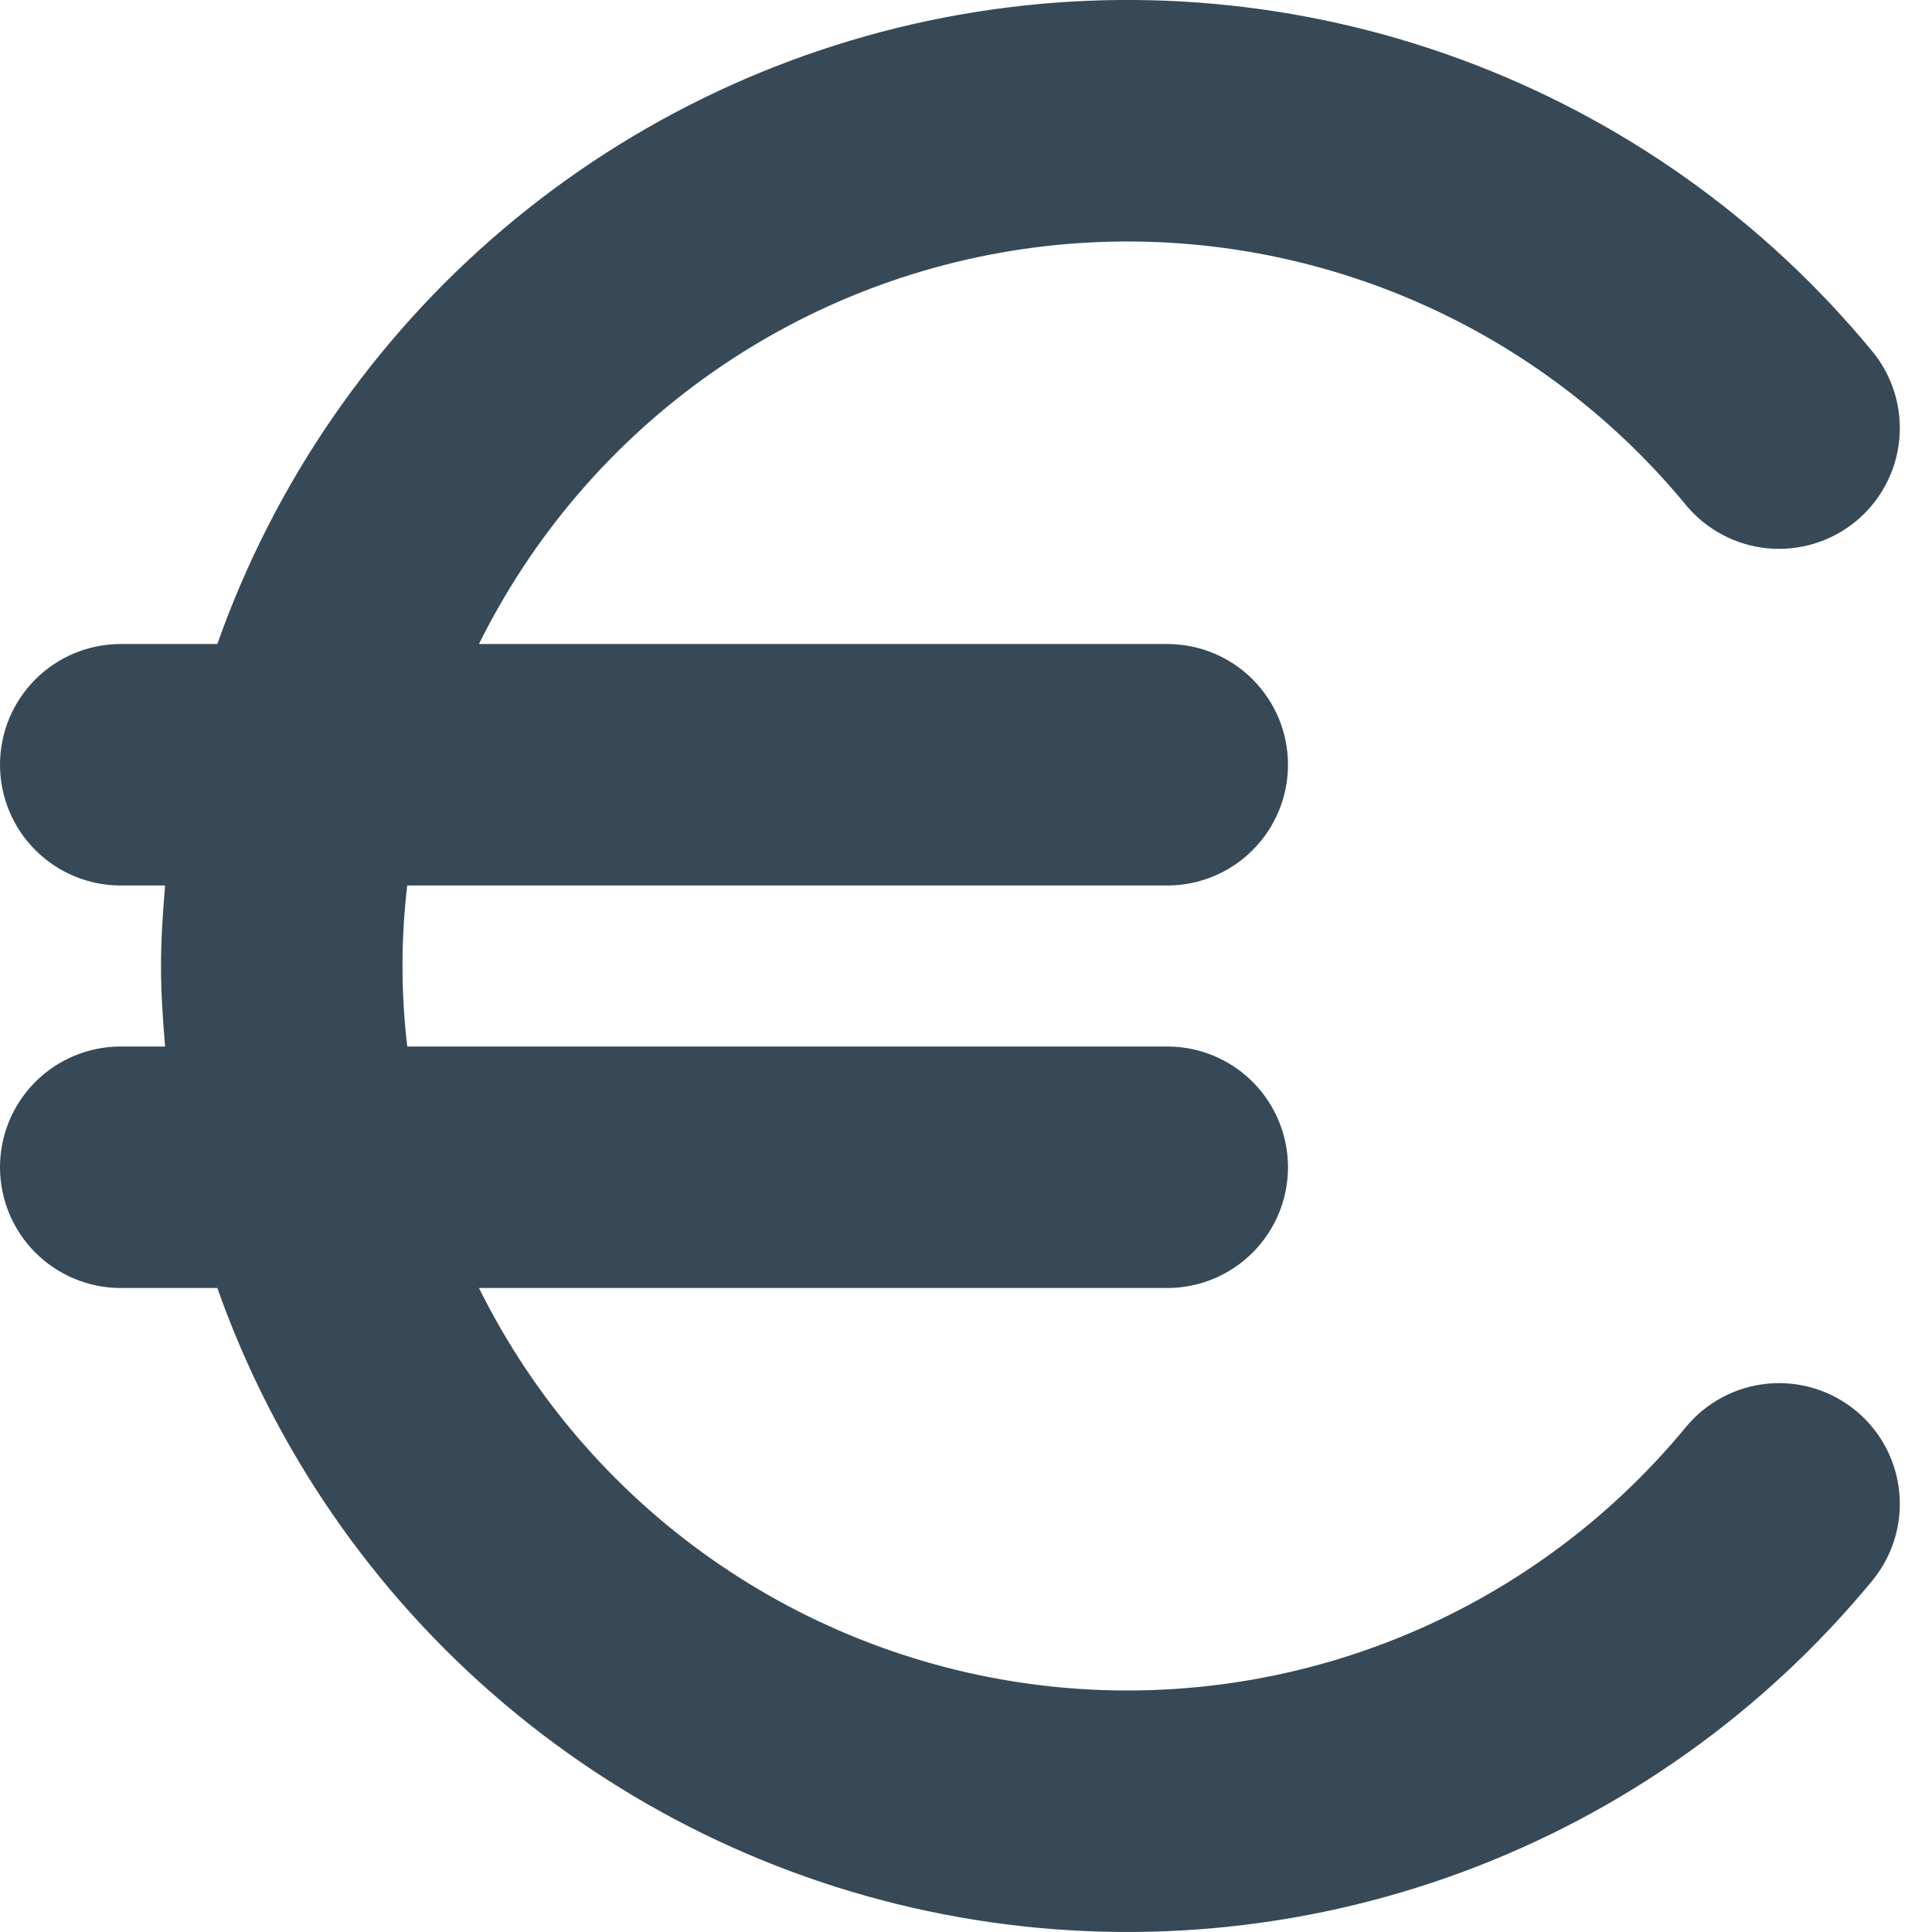 <svg width="48" height="48" viewBox="0 0 48 48" fill="none" xmlns="http://www.w3.org/2000/svg" xmlns:xlink="http://www.w3.org/1999/xlink">
<path d="M41.886,35.454C39.978,37.77 37.52,39.571 34.737,40.694C31.954,41.817 28.935,42.225 25.954,41.882C22.973,41.538 20.125,40.454 17.67,38.728C15.215,37.002 13.232,34.689 11.9,32L29,32C29.796,32 30.559,31.684 31.121,31.121C31.684,30.559 32,29.795 32,29C32,28.204 31.684,27.441 31.121,26.878C30.559,26.316 29.796,26 29,26L10.118,26C9.961,24.671 9.961,23.328 10.118,22L29,22C29.796,22 30.559,21.684 31.121,21.121C31.684,20.559 32,19.795 32,19C32,18.204 31.684,17.441 31.121,16.878C30.559,16.316 29.796,16 29,16L11.9,16C13.232,13.311 15.215,10.997 17.67,9.271C20.125,7.545 22.973,6.461 25.954,6.118C28.935,5.774 31.954,6.183 34.737,7.305C37.52,8.428 39.978,10.23 41.886,12.546C42.393,13.159 43.122,13.547 43.914,13.623C44.706,13.698 45.496,13.456 46.11,12.95C46.724,12.443 47.111,11.714 47.187,10.921C47.263,10.129 47.021,9.339 46.514,8.726C43.813,5.449 40.289,2.948 36.305,1.479C32.32,0.01 28.016,-0.374 23.835,0.366C19.653,1.106 15.742,2.943 12.503,5.69C9.264,8.437 6.813,11.995 5.4,16L3,16C2.204,16 1.441,16.316 0.879,16.878C0.316,17.441 0,18.204 0,19C0,19.795 0.316,20.559 0.879,21.121C1.441,21.684 2.204,22 3,22L4.102,22C4.046,22.662 4,23.324 4,24C4,24.676 4.046,25.338 4.102,26L3,26C2.204,26 1.441,26.316 0.879,26.878C0.316,27.441 0,28.204 0,29C0,29.795 0.316,30.559 0.879,31.121C1.441,31.684 2.204,32 3,32L5.4,32C6.813,36.005 9.264,39.563 12.503,42.309C15.742,45.056 19.653,46.893 23.835,47.633C28.016,48.373 32.32,47.989 36.305,46.52C40.289,45.052 43.813,42.551 46.514,39.274C47.021,38.66 47.263,37.87 47.187,37.078C47.111,36.286 46.724,35.556 46.11,35.05C45.806,34.799 45.456,34.61 45.079,34.495C44.702,34.38 44.307,34.339 43.914,34.377C43.122,34.453 42.393,34.84 41.886,35.454Z" fill="#374957"/>
</svg>
